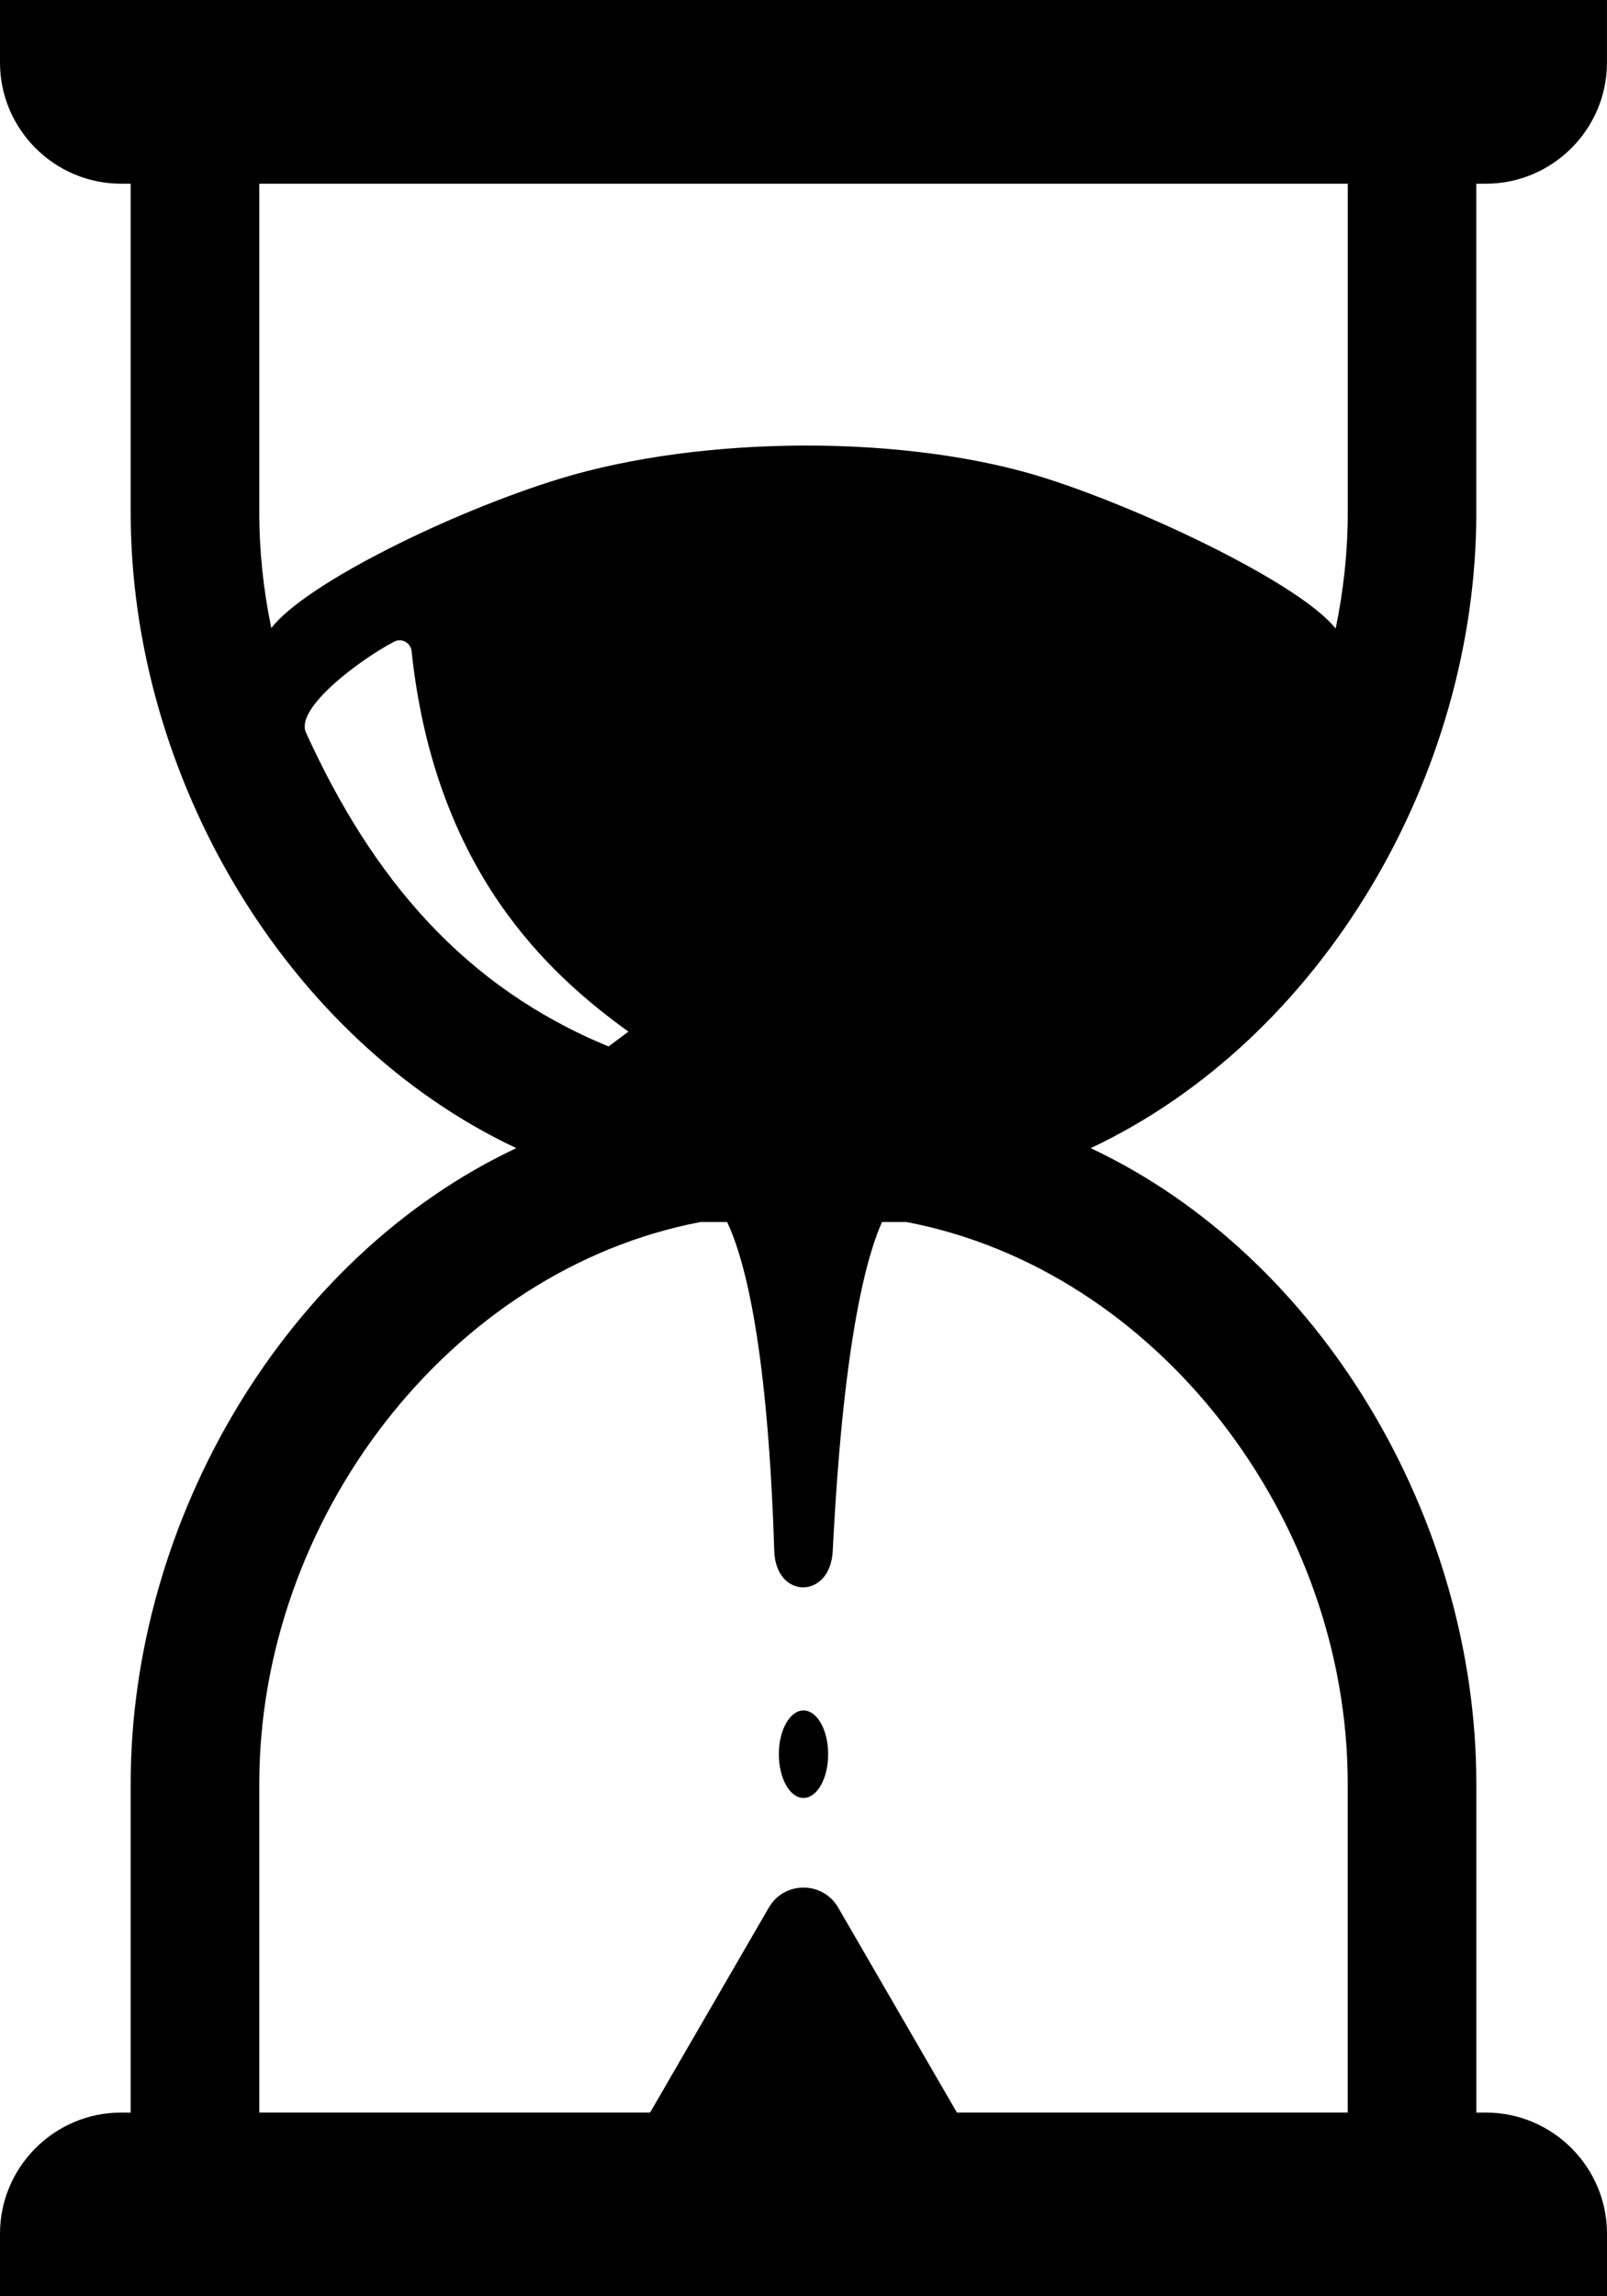 <?xml version="1.0" encoding="UTF-8"?><svg id="b" xmlns="http://www.w3.org/2000/svg" viewBox="0 0 350 500"><ellipse cx="175" cy="381.97" rx="5.37" ry="9.53"/><path d="m321.53,111.6V40h2.1c14.5,0,26.36-11.86,26.36-26.36V0H0v13.64c0,14.5,11.86,26.36,26.36,26.36h2.1v71.6c0,57.47,33.75,114.76,83.99,138.4-50.24,23.64-83.99,80.93-83.99,138.4v71.6h-2.1c-14.5,0-26.36,11.86-26.36,26.36v13.64h350v-13.64c0-14.5-11.86-26.36-26.36-26.36h-2.1v-71.6c0-57.47-33.75-114.76-83.99-138.4,50.24-23.64,83.99-80.93,83.99-138.4Zm-254.9,47.88c-2.42-5.32,11.93-15.95,19.21-19.76,1.63-.85,3.61.22,3.8,2.05,5.08,47.99,30.05,70.49,47.23,82.86l-4.33,3.23c-31.42-12.94-51.44-36.53-65.91-68.38Zm226.9,228.91v71.6h-85.12l-25.86-44.63c-3.36-5.8-11.74-5.8-15.1,0l-25.86,44.63H56.47v-71.6c0-57.6,41.38-111.88,96.13-122.31h5.76c4.01,8.48,8.87,27.75,10.27,71.63.34,10.57,12.21,10.57,12.74,0,2.19-43.87,6.96-63.15,10.73-71.63h5.3c54.75,10.44,96.13,64.72,96.13,122.31ZM228.15,104.26c-30.75-9.88-75.55-9.43-106.29,0-23.57,7.23-55.34,22.82-62.77,32.5-1.71-8.23-2.62-16.66-2.62-25.16V40h237.07v71.6c0,8.54-.92,17-2.64,25.27-7.72-9.75-41.31-25.72-62.74-32.6Z"/></svg>